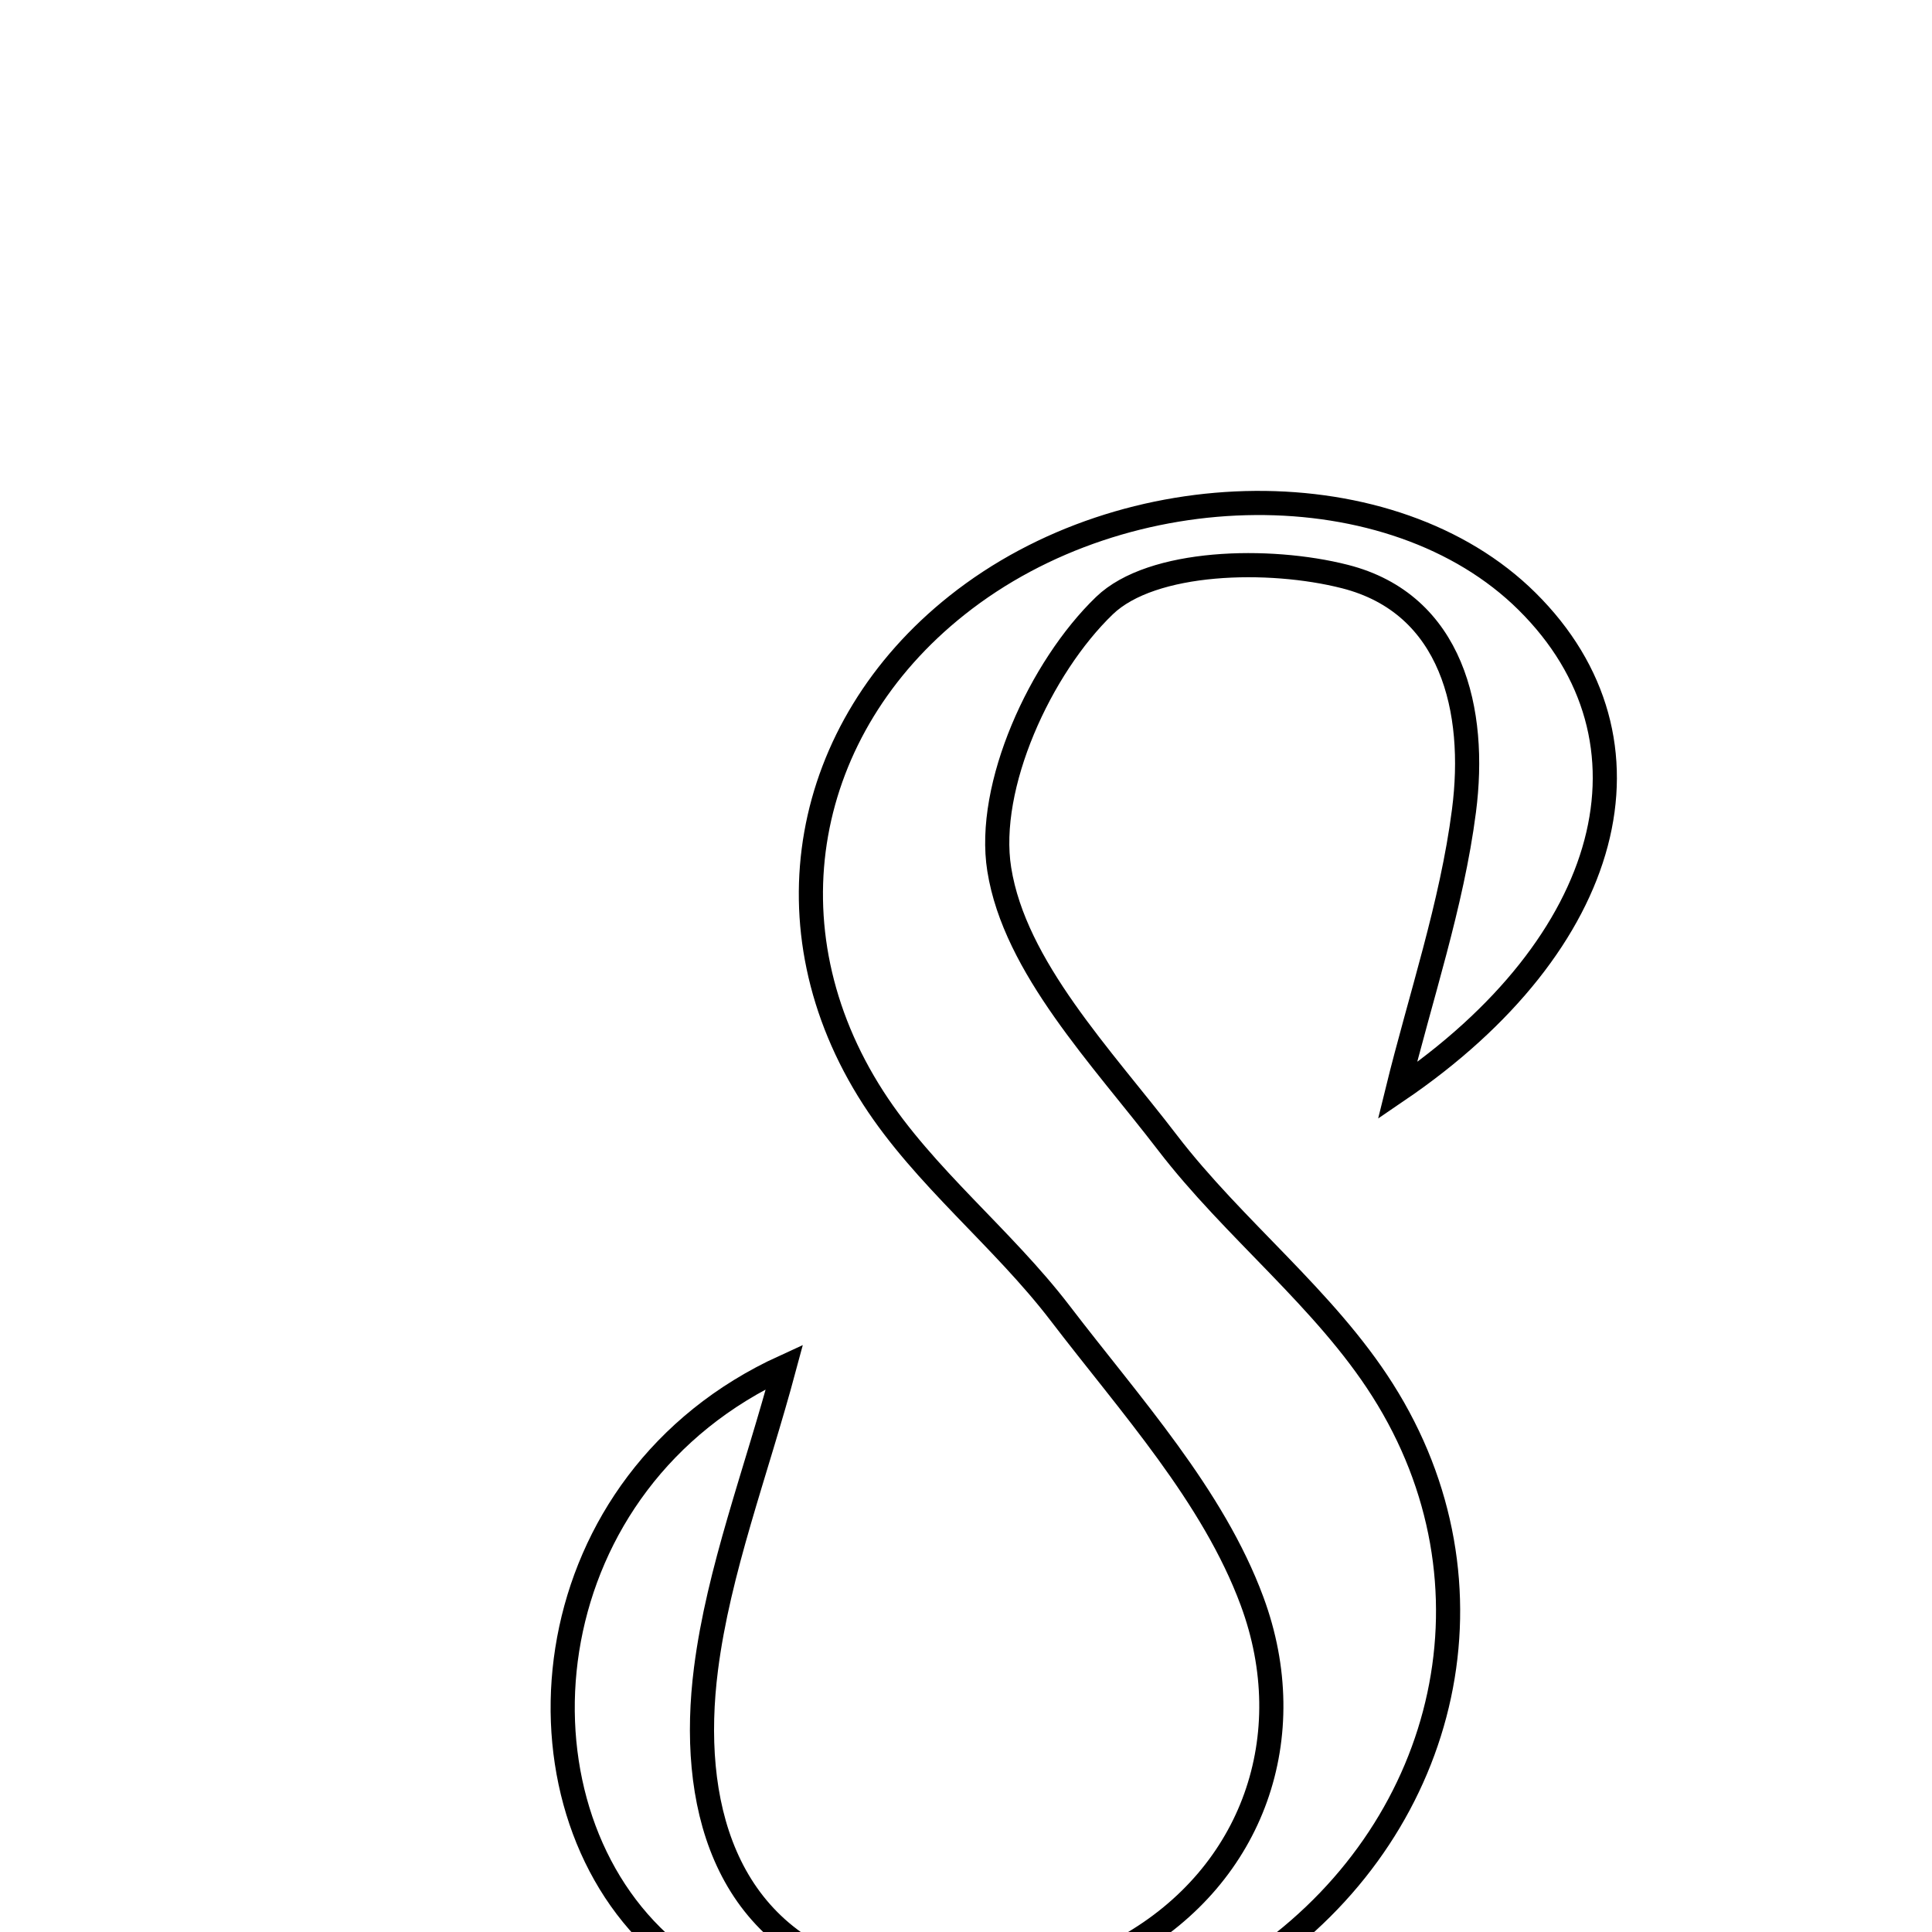 <svg xmlns="http://www.w3.org/2000/svg" viewBox="0.0 0.0 24.0 24.0" height="200px" width="200px"><path fill="none" stroke="black" stroke-width=".3" stroke-opacity="1.0"  filling="0" d="M16.707 7.162 C15.766 6.922 14.311 6.954 13.72 7.523 C12.923 8.29 12.248 9.768 12.413 10.799 C12.606 12.015 13.686 13.129 14.503 14.195 C15.328 15.271 16.457 16.135 17.175 17.268 C18.698 19.668 18.009 22.638 15.727 24.293 C13.461 25.936 9.864 25.801 8.099 24.052 C6.26 22.231 6.641 18.396 9.745 16.978 C9.387 18.312 8.927 19.503 8.77 20.732 C8.56 22.376 8.979 24.018 10.718 24.534 C11.712 24.83 13.112 24.687 14.009 24.177 C15.569 23.291 16.172 21.564 15.554 19.892 C15.07 18.582 14.042 17.455 13.169 16.313 C12.453 15.377 11.482 14.621 10.849 13.64 C9.487 11.529 9.971 9.043 11.887 7.52 C13.994 5.844 17.304 5.821 18.969 7.47 C20.714 9.198 20.049 11.721 17.359 13.55 C17.645 12.387 18.035 11.245 18.186 10.072 C18.347 8.83 18.043 7.502 16.707 7.162"></path></svg>